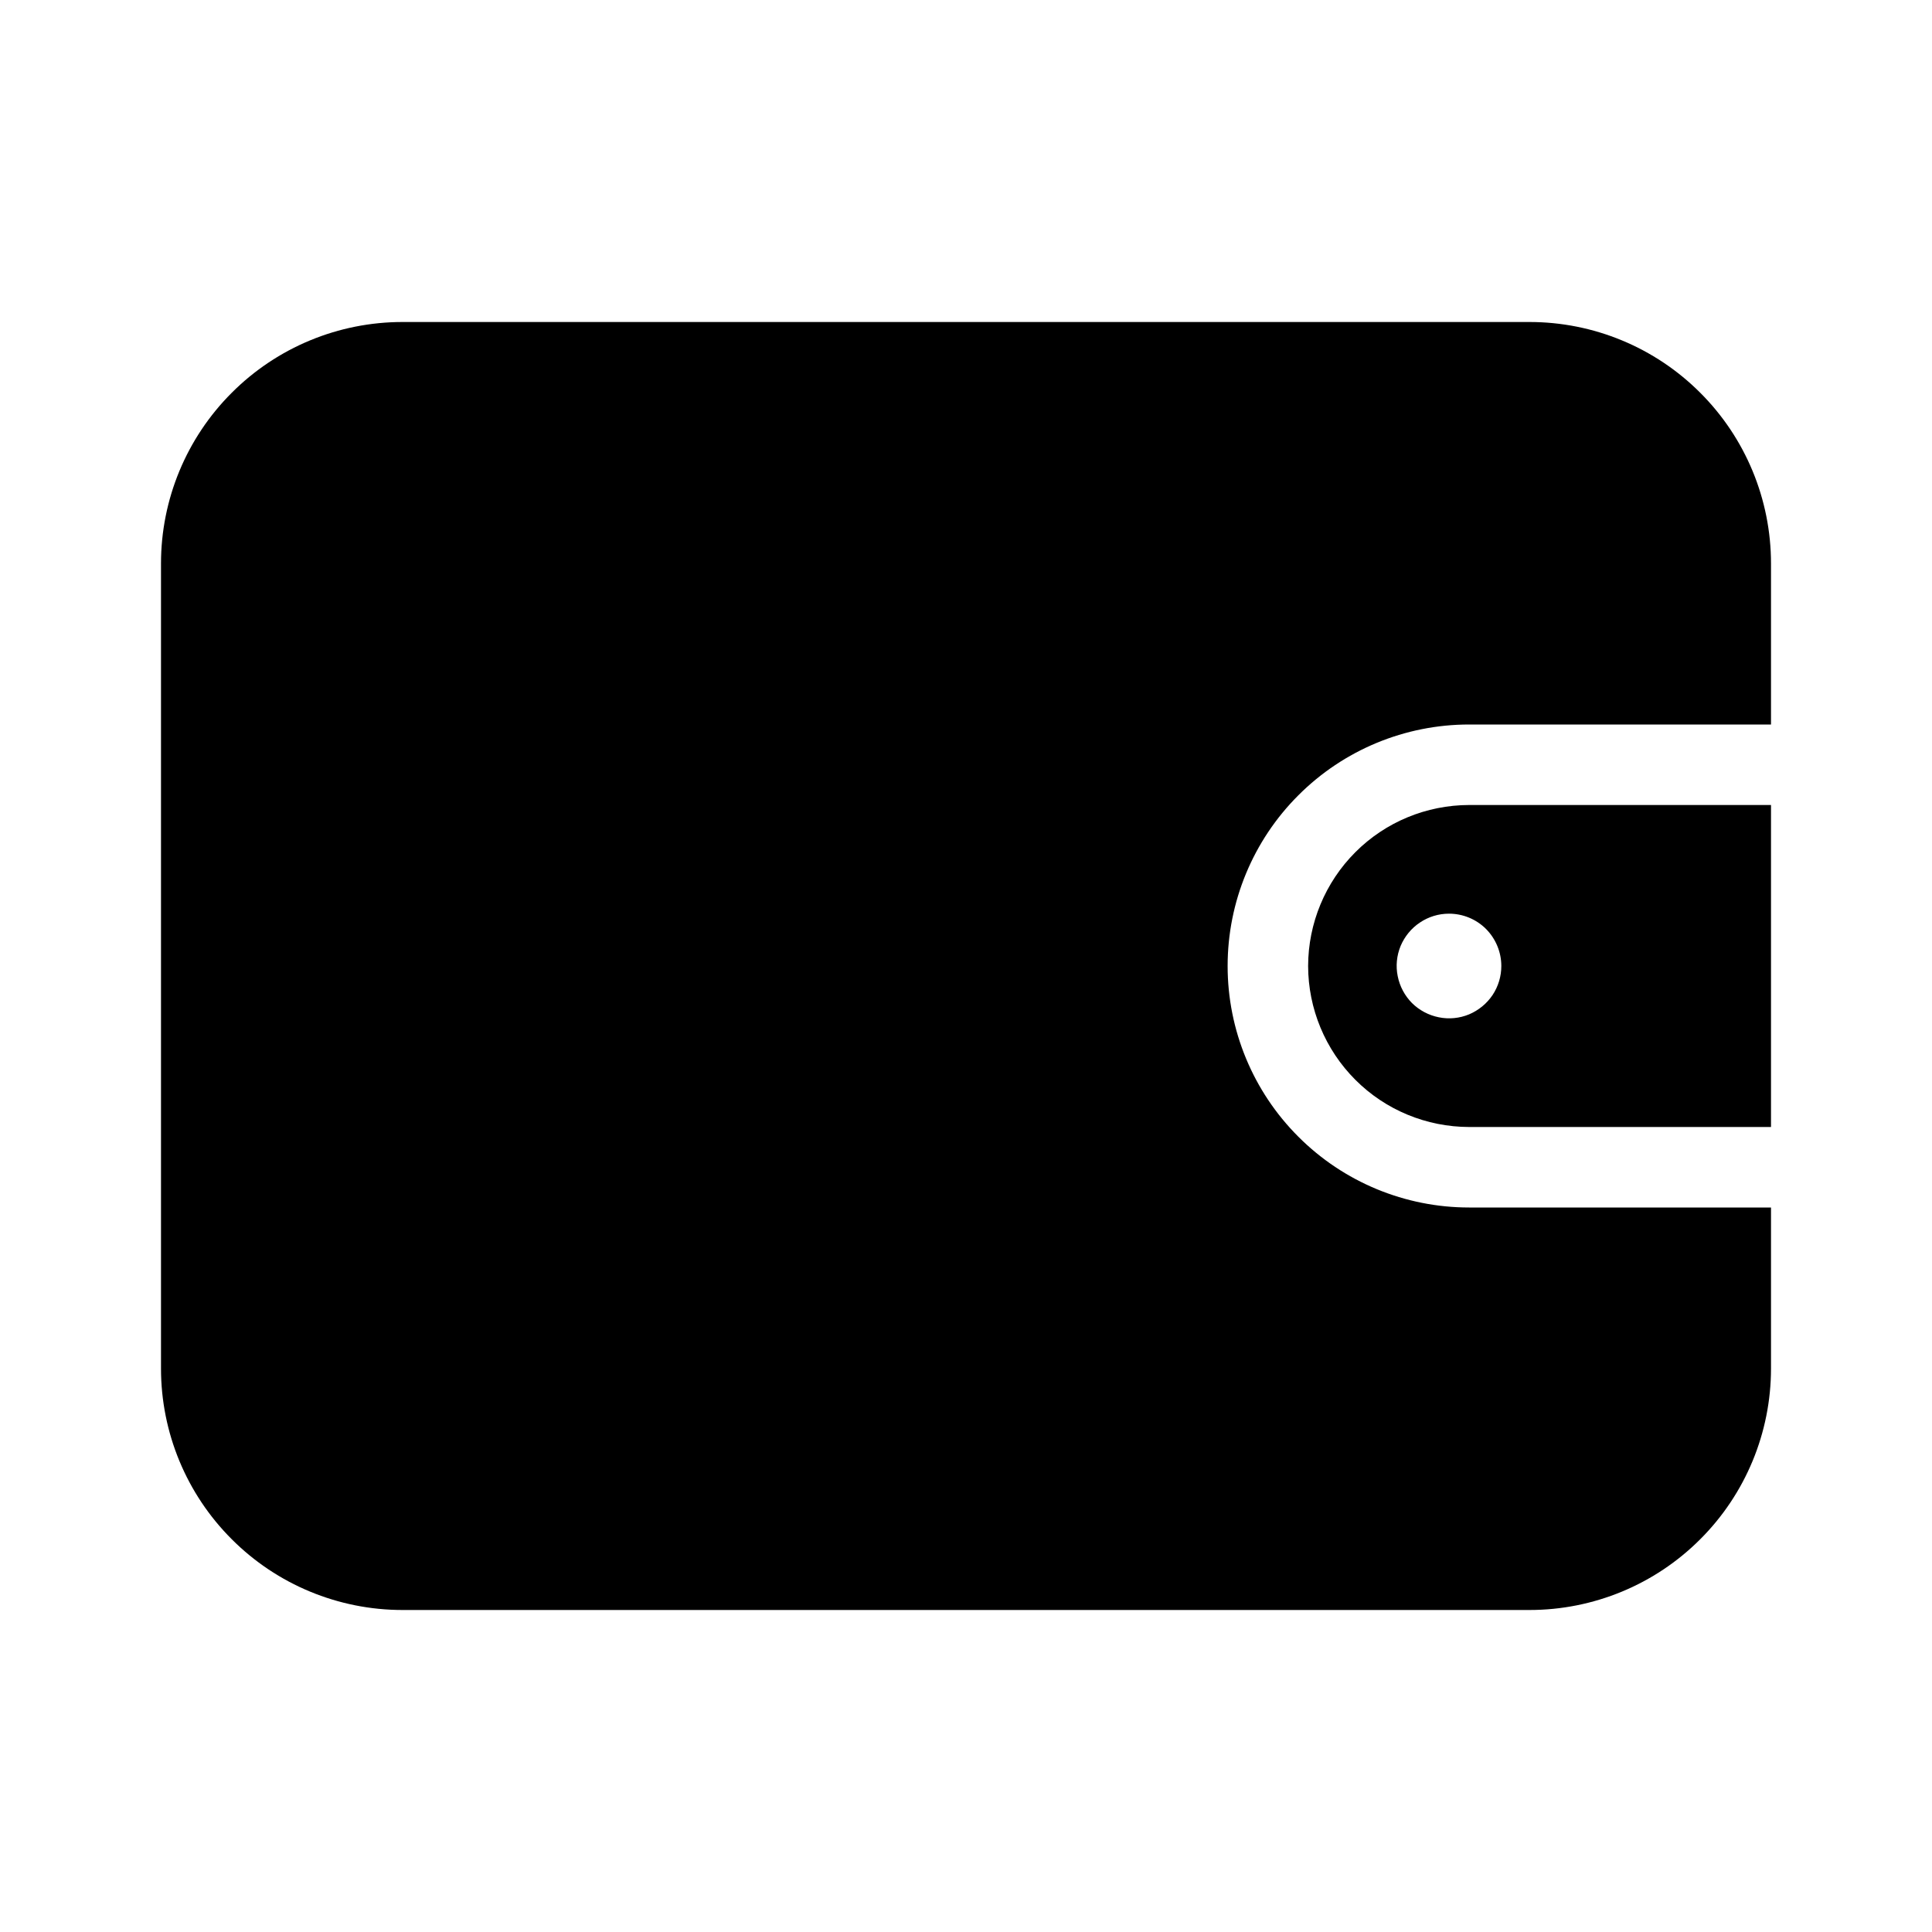 <svg width="24" height="24" viewBox="0 0 24 24" fill="none" xmlns="http://www.w3.org/2000/svg">
<path d="M16.25 12C16.251 12.53 16.462 13.039 16.837 13.414C17.211 13.789 17.72 13.999 18.25 14H22V10H18.25C17.72 10.001 17.211 10.211 16.837 10.586C16.462 10.961 16.251 11.47 16.25 12ZM18.65 12C18.65 12.129 18.612 12.254 18.541 12.361C18.469 12.468 18.367 12.551 18.249 12.601C18.13 12.65 17.999 12.663 17.873 12.637C17.747 12.612 17.631 12.55 17.54 12.46C17.45 12.369 17.388 12.253 17.363 12.127C17.337 12.001 17.35 11.87 17.399 11.751C17.449 11.633 17.532 11.531 17.639 11.46C17.746 11.388 17.871 11.35 18 11.35C18.172 11.35 18.338 11.418 18.46 11.54C18.581 11.662 18.65 11.828 18.65 12ZM19 4H5C4.204 4 3.441 4.316 2.879 4.879C2.316 5.441 2 6.204 2 7V17C2 17.796 2.316 18.559 2.879 19.121C3.441 19.684 4.204 20 5 20H19C19.796 20 20.559 19.684 21.121 19.121C21.684 18.559 22 17.796 22 17V15H18.25C17.454 15 16.691 14.684 16.129 14.121C15.566 13.559 15.25 12.796 15.25 12C15.25 11.204 15.566 10.441 16.129 9.879C16.691 9.316 17.454 9 18.25 9H22V7C22 6.204 21.684 5.441 21.121 4.879C20.559 4.316 19.796 4 19 4Z" fill="black"/>
</svg>
